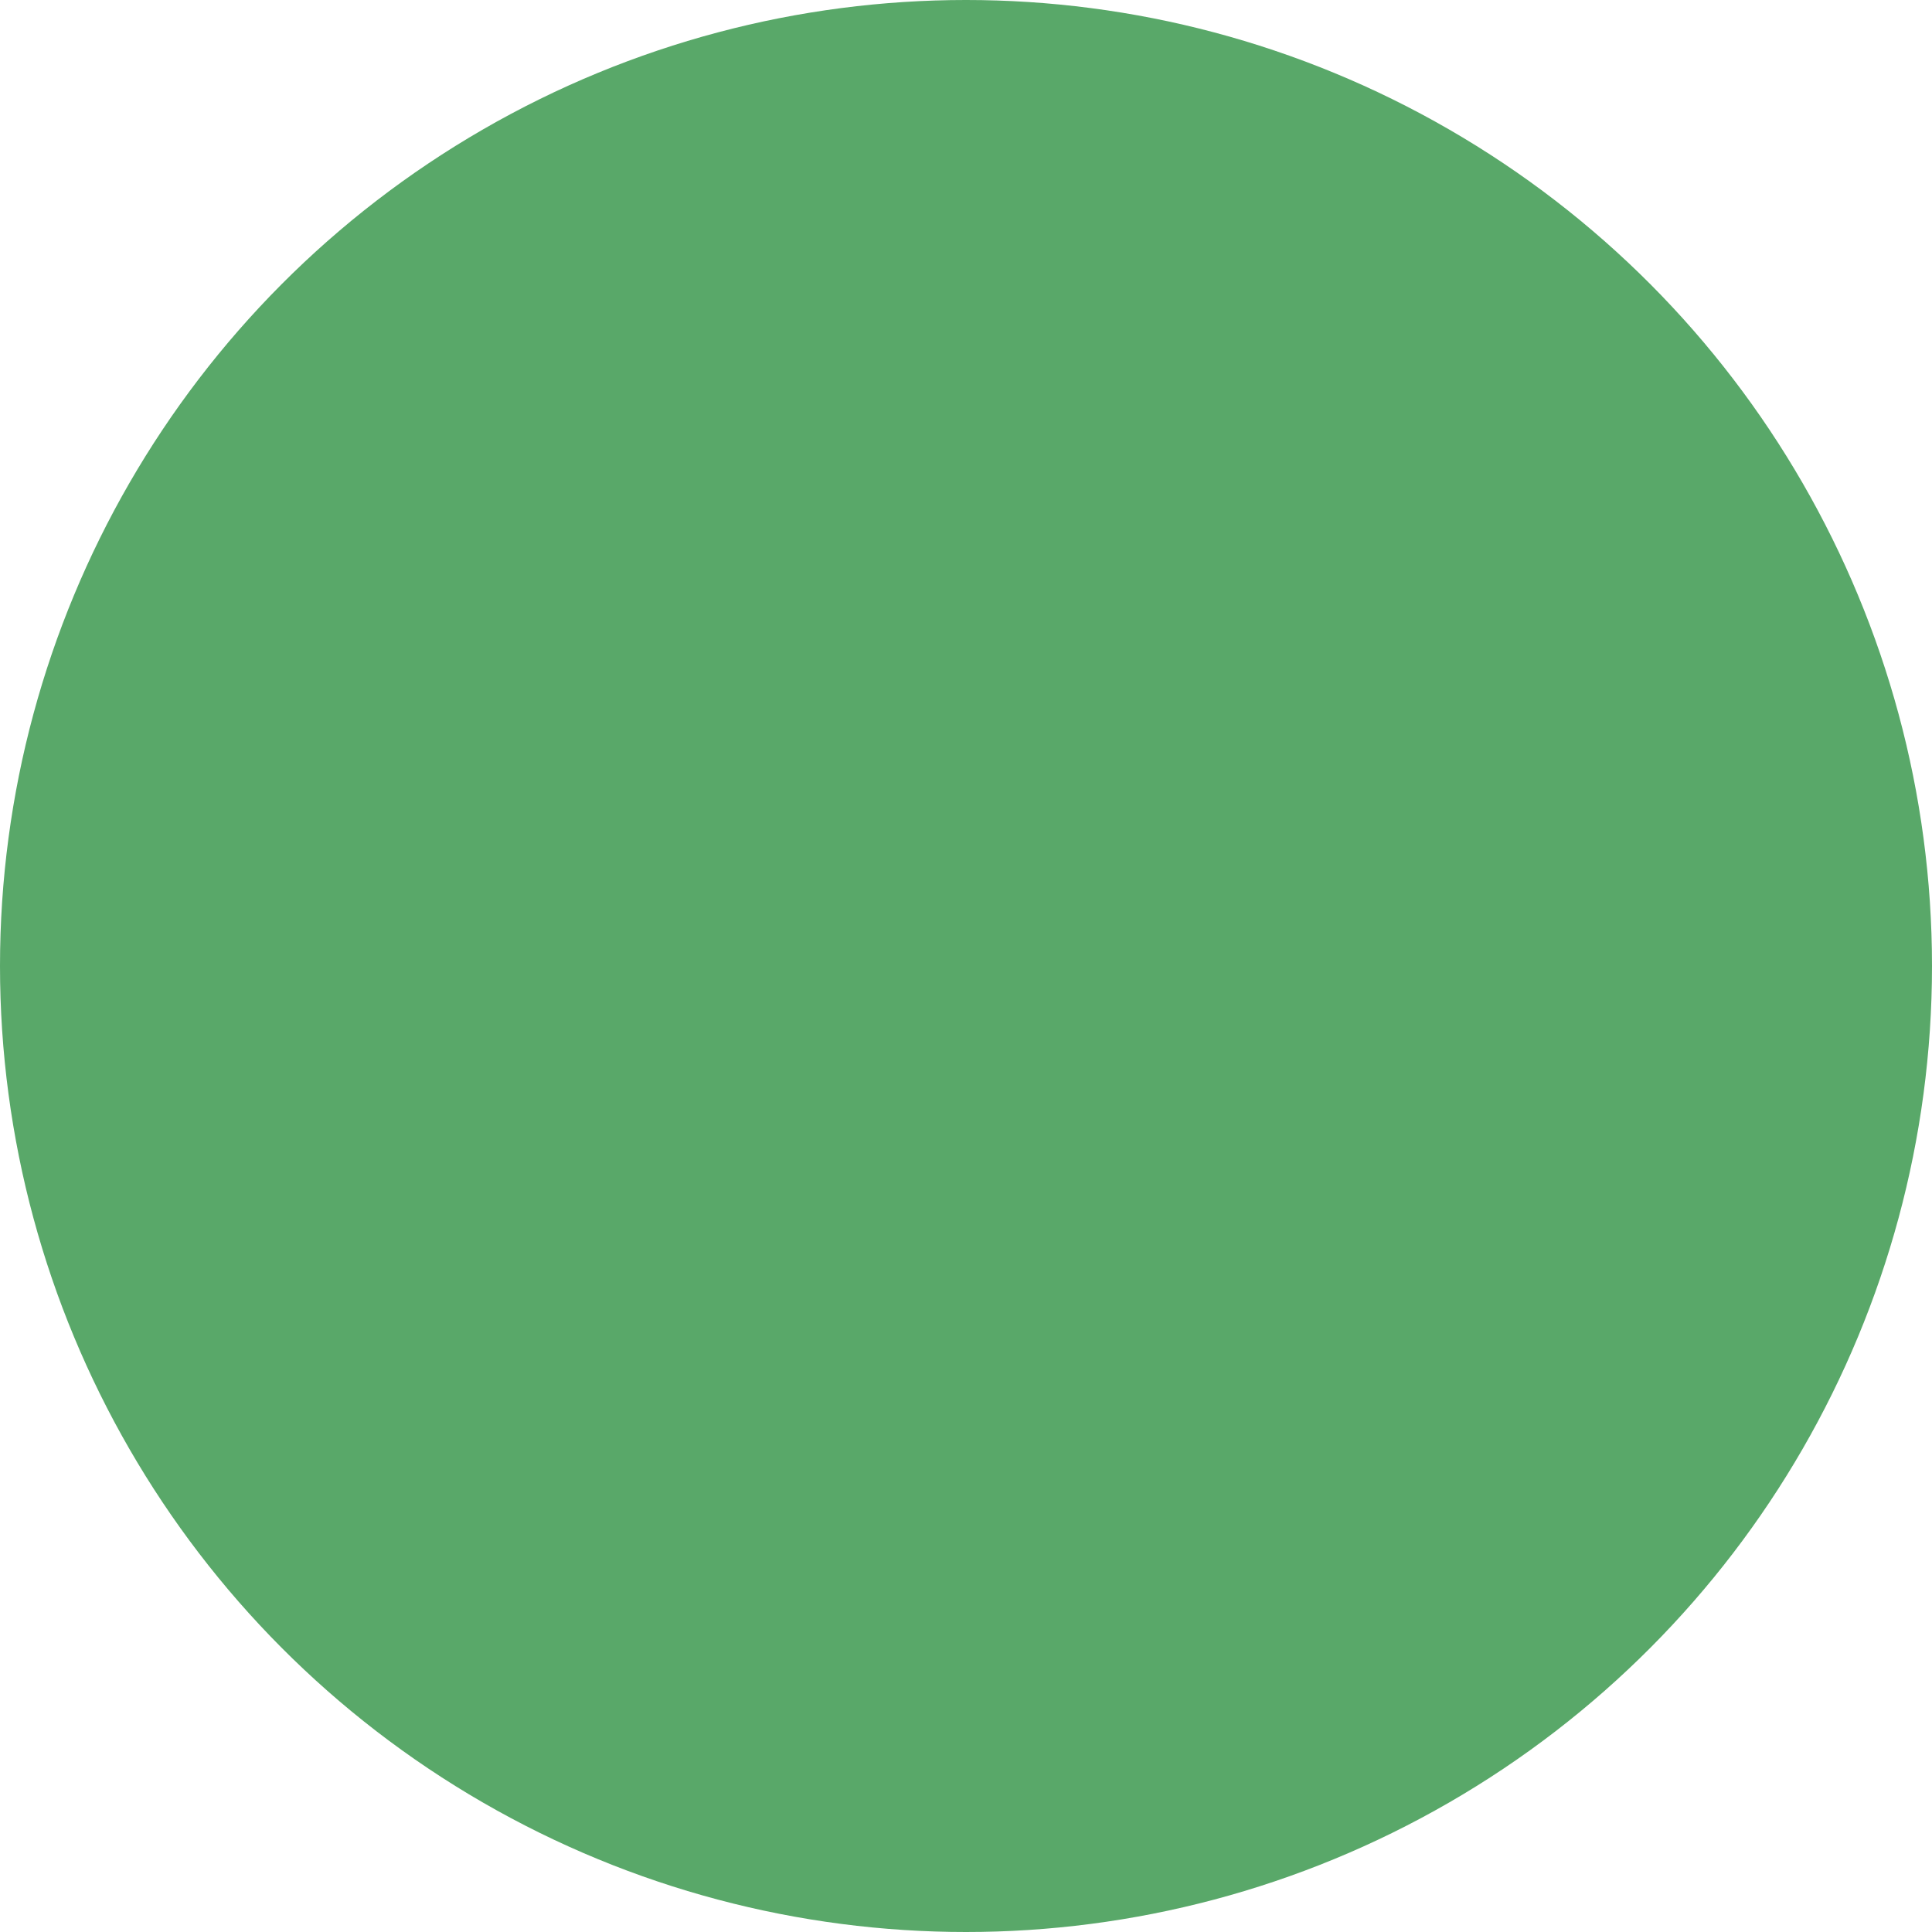 <!--
  - Copyright (c) 2025 周潮. All rights reserved.
  - Licensed under the Apache License, Version 2.0 (the "License");
  -  you may not use this file except in compliance with the License.
  -  You may obtain a copy of the License at
  -
  -       https://www.apache.org/licenses/LICENSE-2.0
  -
  -  Unless required by applicable law or agreed to in writing, software
  -  distributed under the License is distributed on an "AS IS" BASIS,
  -  WITHOUT WARRANTIES OR CONDITIONS OF ANY KIND, either express or implied.
  -  See the License for the specific language governing permissions and
  -  limitations under the License.
  -->

<svg xmlns="http://www.w3.org/2000/svg" xmlns:xlink="http://www.w3.org/1999/xlink" width="7" height="7" viewBox="0 0 7 7" fill="none">
<circle cx="3.5" cy="3.5" r="3.5"   fill="#59A869" >
</circle>
</svg>
